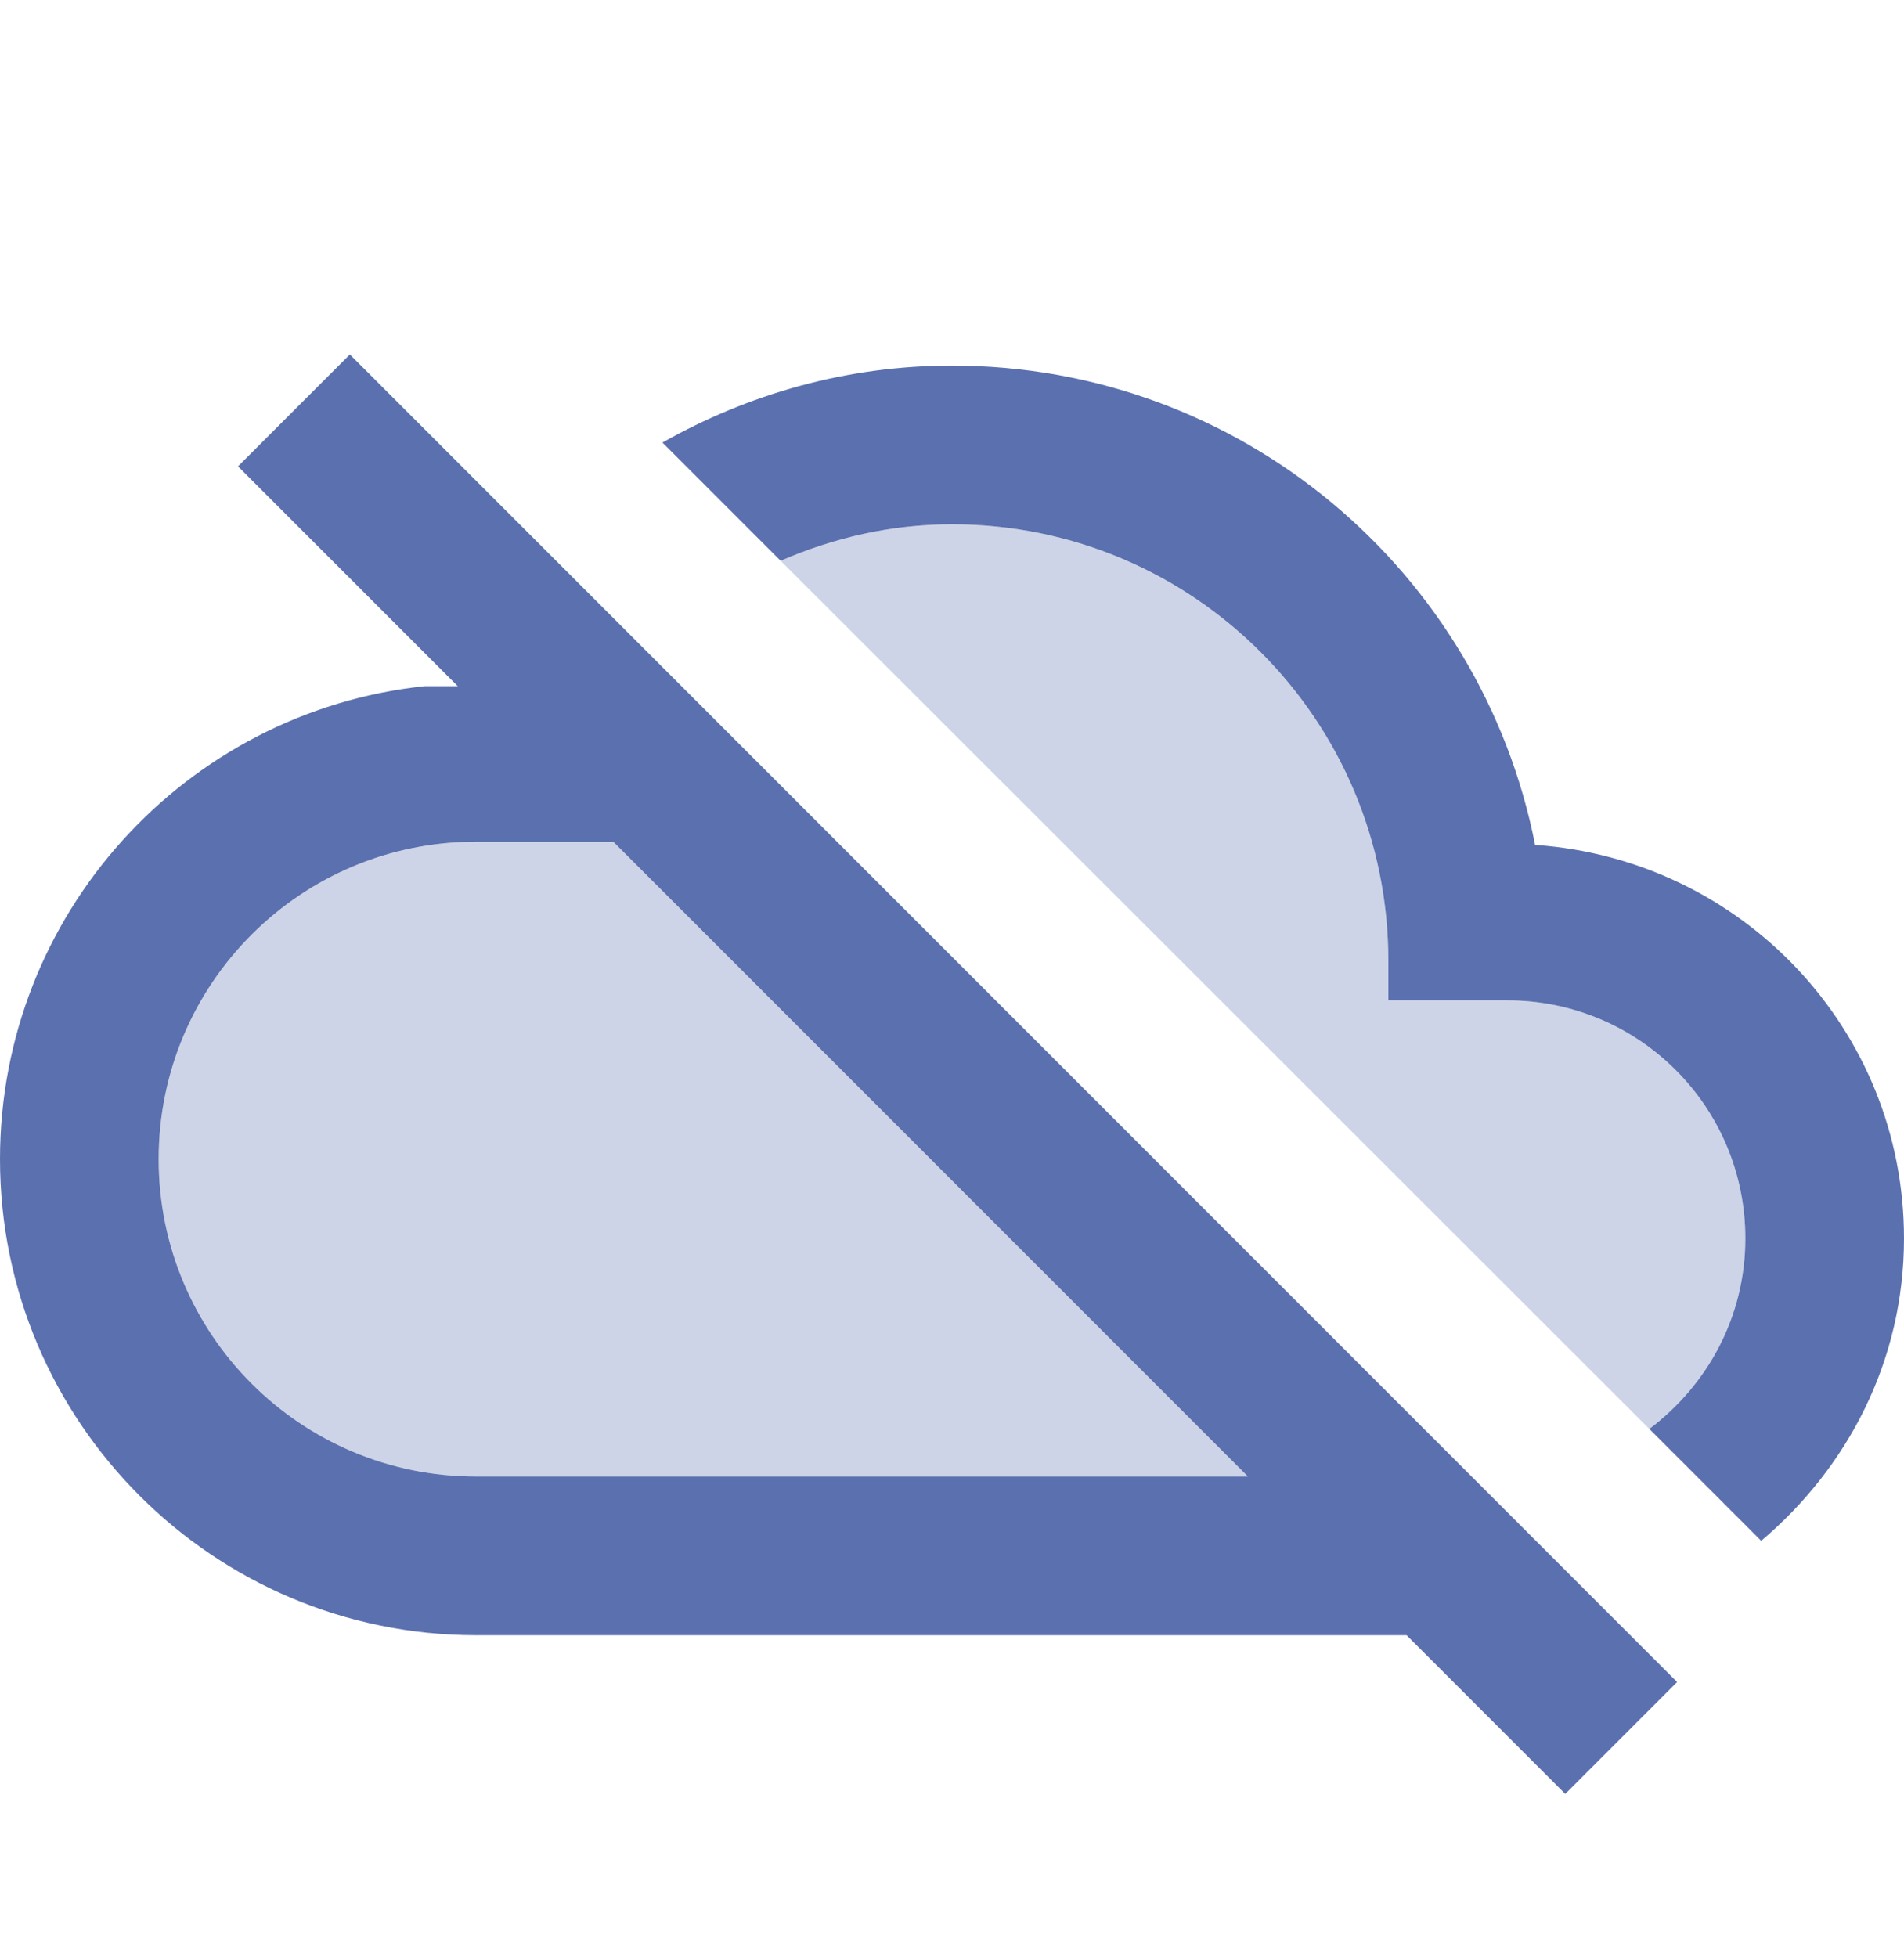 <svg width="36" height="37" viewBox="0 0 36 37" fill="none" xmlns="http://www.w3.org/2000/svg">
<g clip-path="url(#clip0_836_6697)">
<path opacity="0.3" d="M33 23.411C33 20.921 30.99 18.911 28.5 18.911H26.25V18.161C26.25 13.601 22.56 9.911 18 9.911C16.845 9.911 15.765 10.166 14.76 10.601L31.185 27.011C32.28 26.186 33 24.896 33 23.411ZM3 21.911C3 25.226 5.685 27.911 9 27.911H23.595L11.595 15.911H9C5.685 15.911 3 18.596 3 21.911Z" fill="#5B70AF"/>
<path d="M29.025 15.971C28.005 10.796 23.46 6.911 18 6.911C16.005 6.911 14.145 7.451 12.525 8.366L14.76 10.601C15.765 10.166 16.845 9.911 18 9.911C22.56 9.911 26.25 13.601 26.25 18.161V18.911H28.5C30.99 18.911 33 20.921 33 23.411C33 24.896 32.28 26.186 31.185 27.011L33.3 29.126C34.935 27.746 36 25.721 36 23.411C36 19.451 32.925 16.241 29.025 15.971ZM4.5 8.816L8.655 12.971H8.025C3.51 13.451 0 17.276 0 21.911C0 26.876 4.035 30.911 9 30.911H26.595L29.595 33.911L31.71 31.796L6.615 6.701L4.5 8.816ZM11.595 15.911L23.595 27.911H9C5.685 27.911 3 25.226 3 21.911C3 18.596 5.685 15.911 9 15.911H11.595Z" fill="#5B70AF"/>
</g>
<defs>
<clipPath id="clip0_836_6697">
<rect width="36" height="36" fill="white" transform="translate(0 0.911)"/>
</clipPath>
</defs>
</svg>
